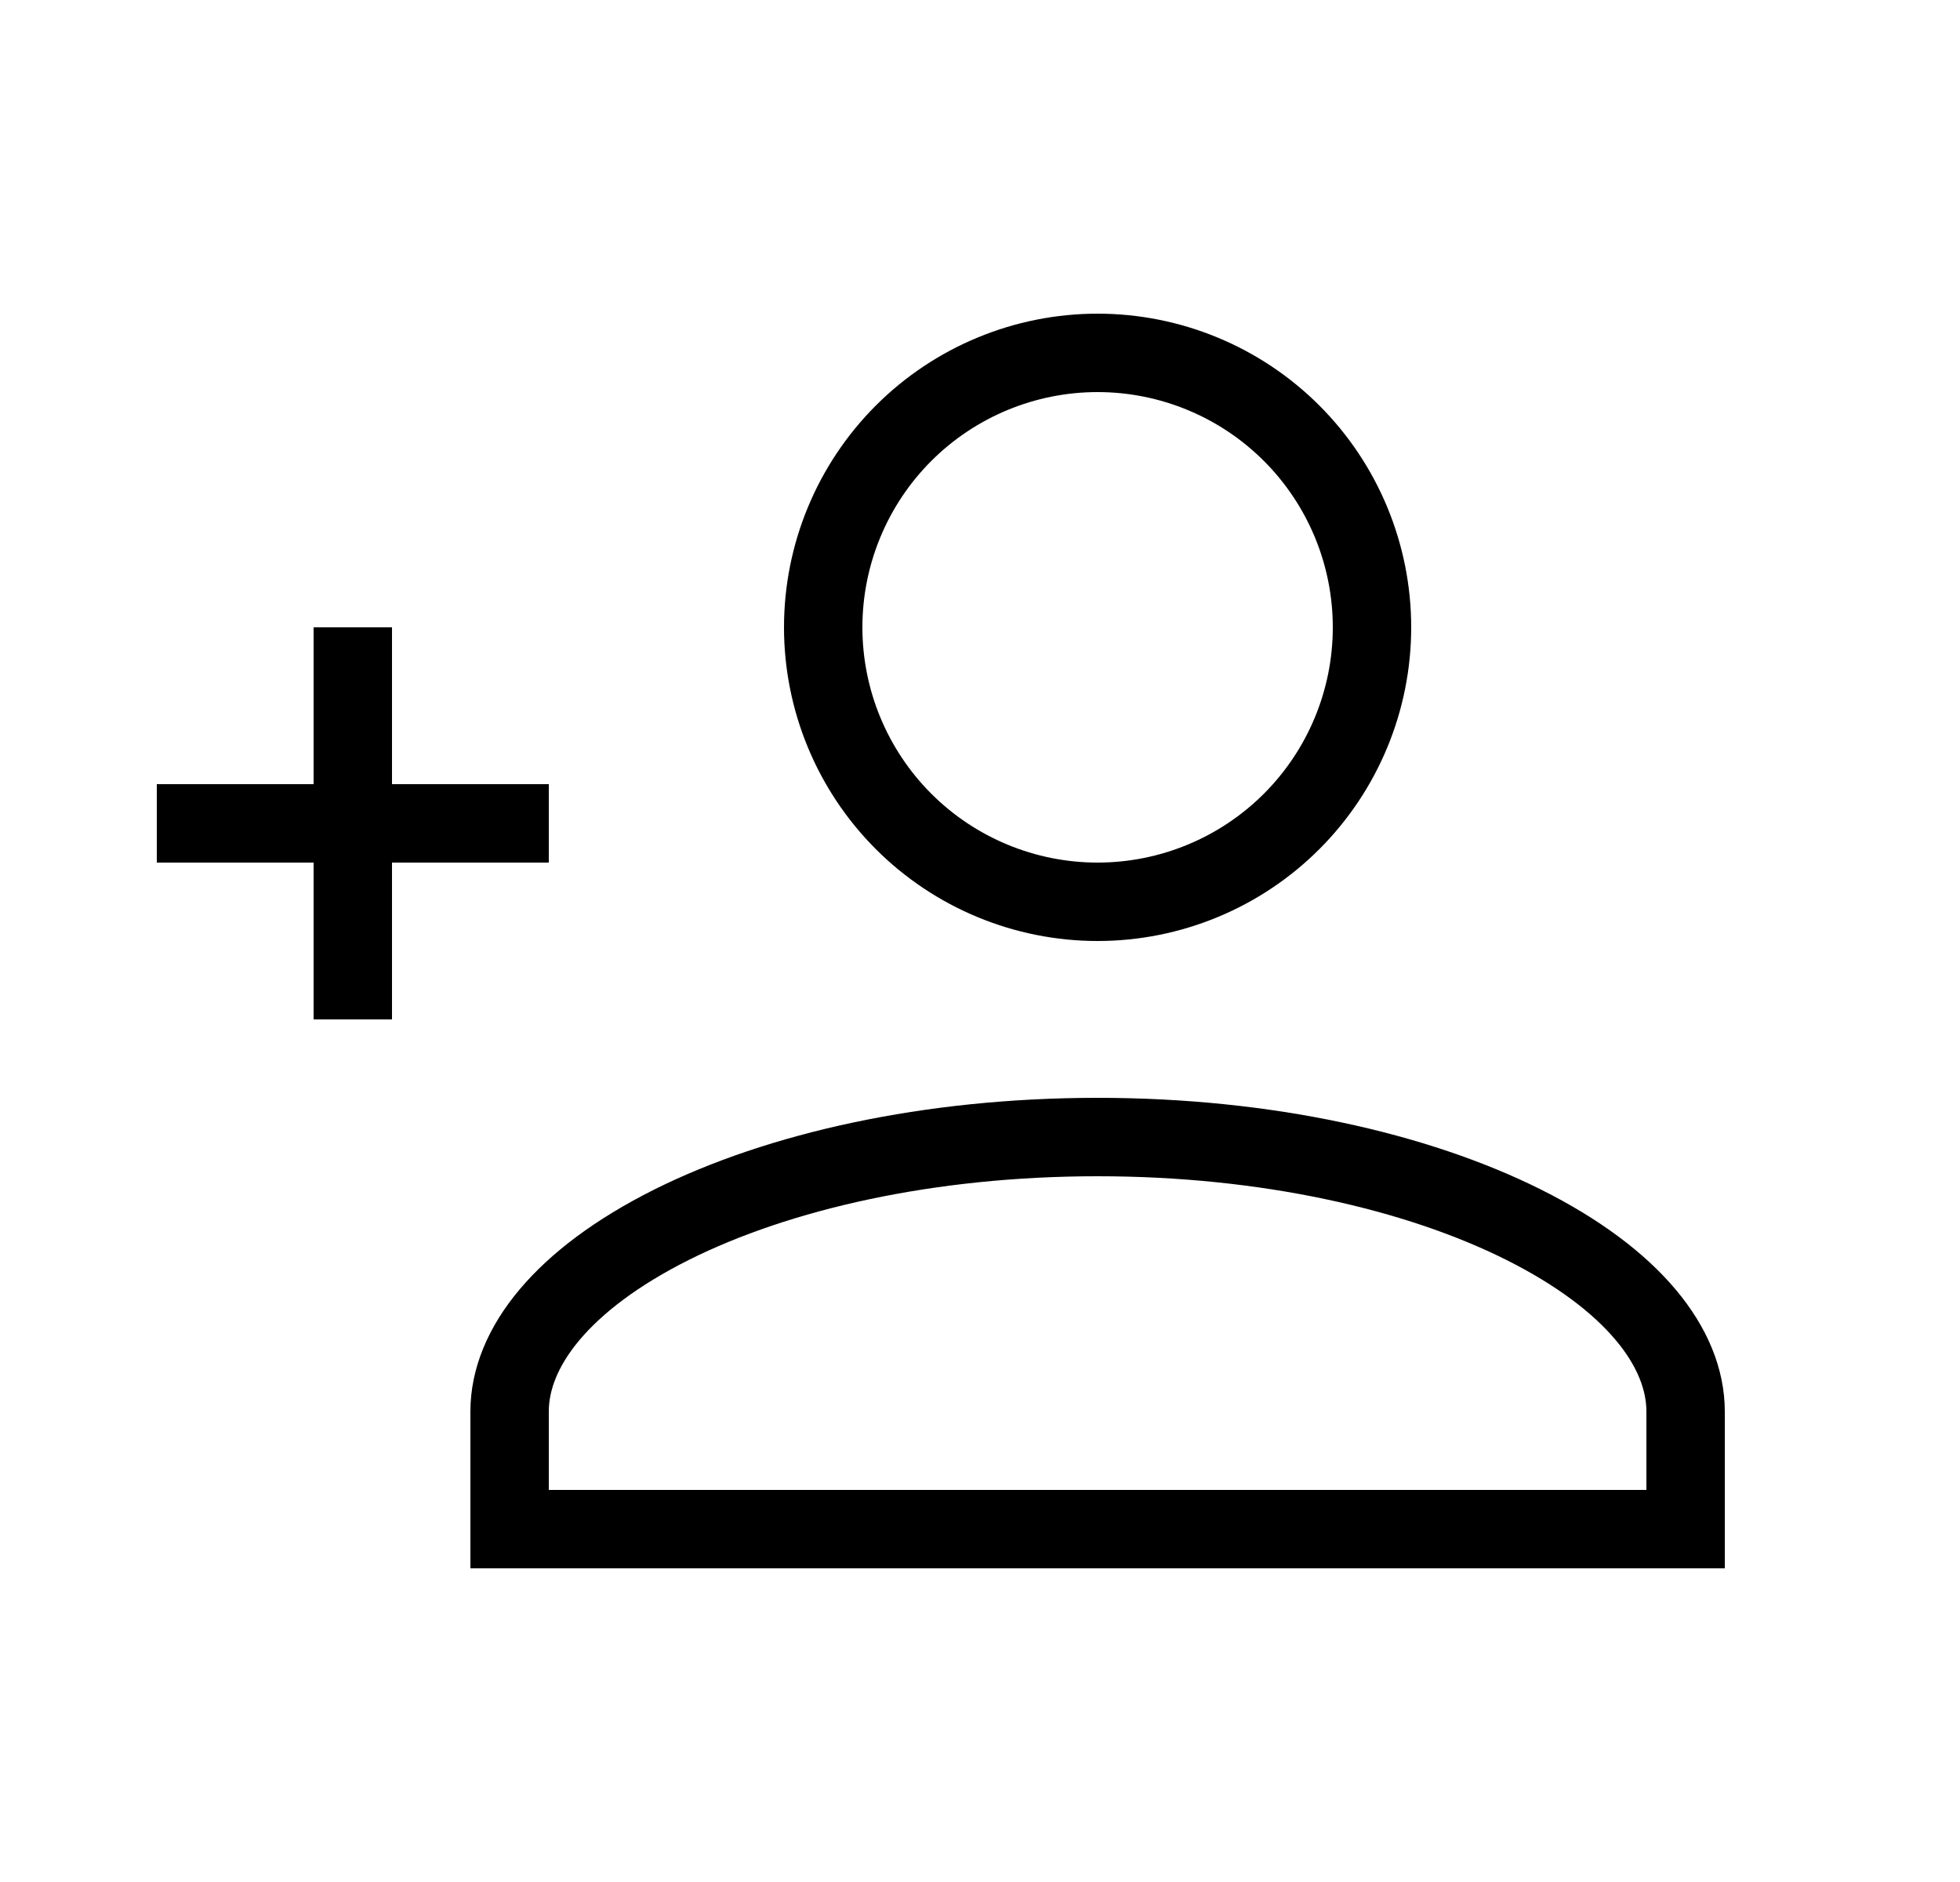 <svg width="25" height="24" viewBox="0 0 25 24" fill="none" xmlns="http://www.w3.org/2000/svg">
<path d="M5 8V10H7V11H5V13H4V11H2V10H4V8H5Z" fill="black"/>
<path d="M14 4.5C14.928 4.5 15.819 4.869 16.475 5.525C17.131 6.181 17.5 7.072 17.5 8C17.5 8.928 17.131 9.819 16.475 10.475C15.819 11.131 14.928 11.5 14 11.5C13.072 11.5 12.181 11.131 11.525 10.475C10.869 9.819 10.5 8.928 10.5 8C10.5 7.072 10.869 6.181 11.525 5.525C12.181 4.869 13.072 4.5 14 4.5ZM14 14.5C16.149 14.5 18.07 14.936 19.434 15.618C20.828 16.316 21.5 17.186 21.5 18V19.5H6.5V18C6.5 17.186 7.172 16.316 8.566 15.618C9.931 14.936 11.851 14.5 14 14.5Z" stroke="black"/>
</svg>

